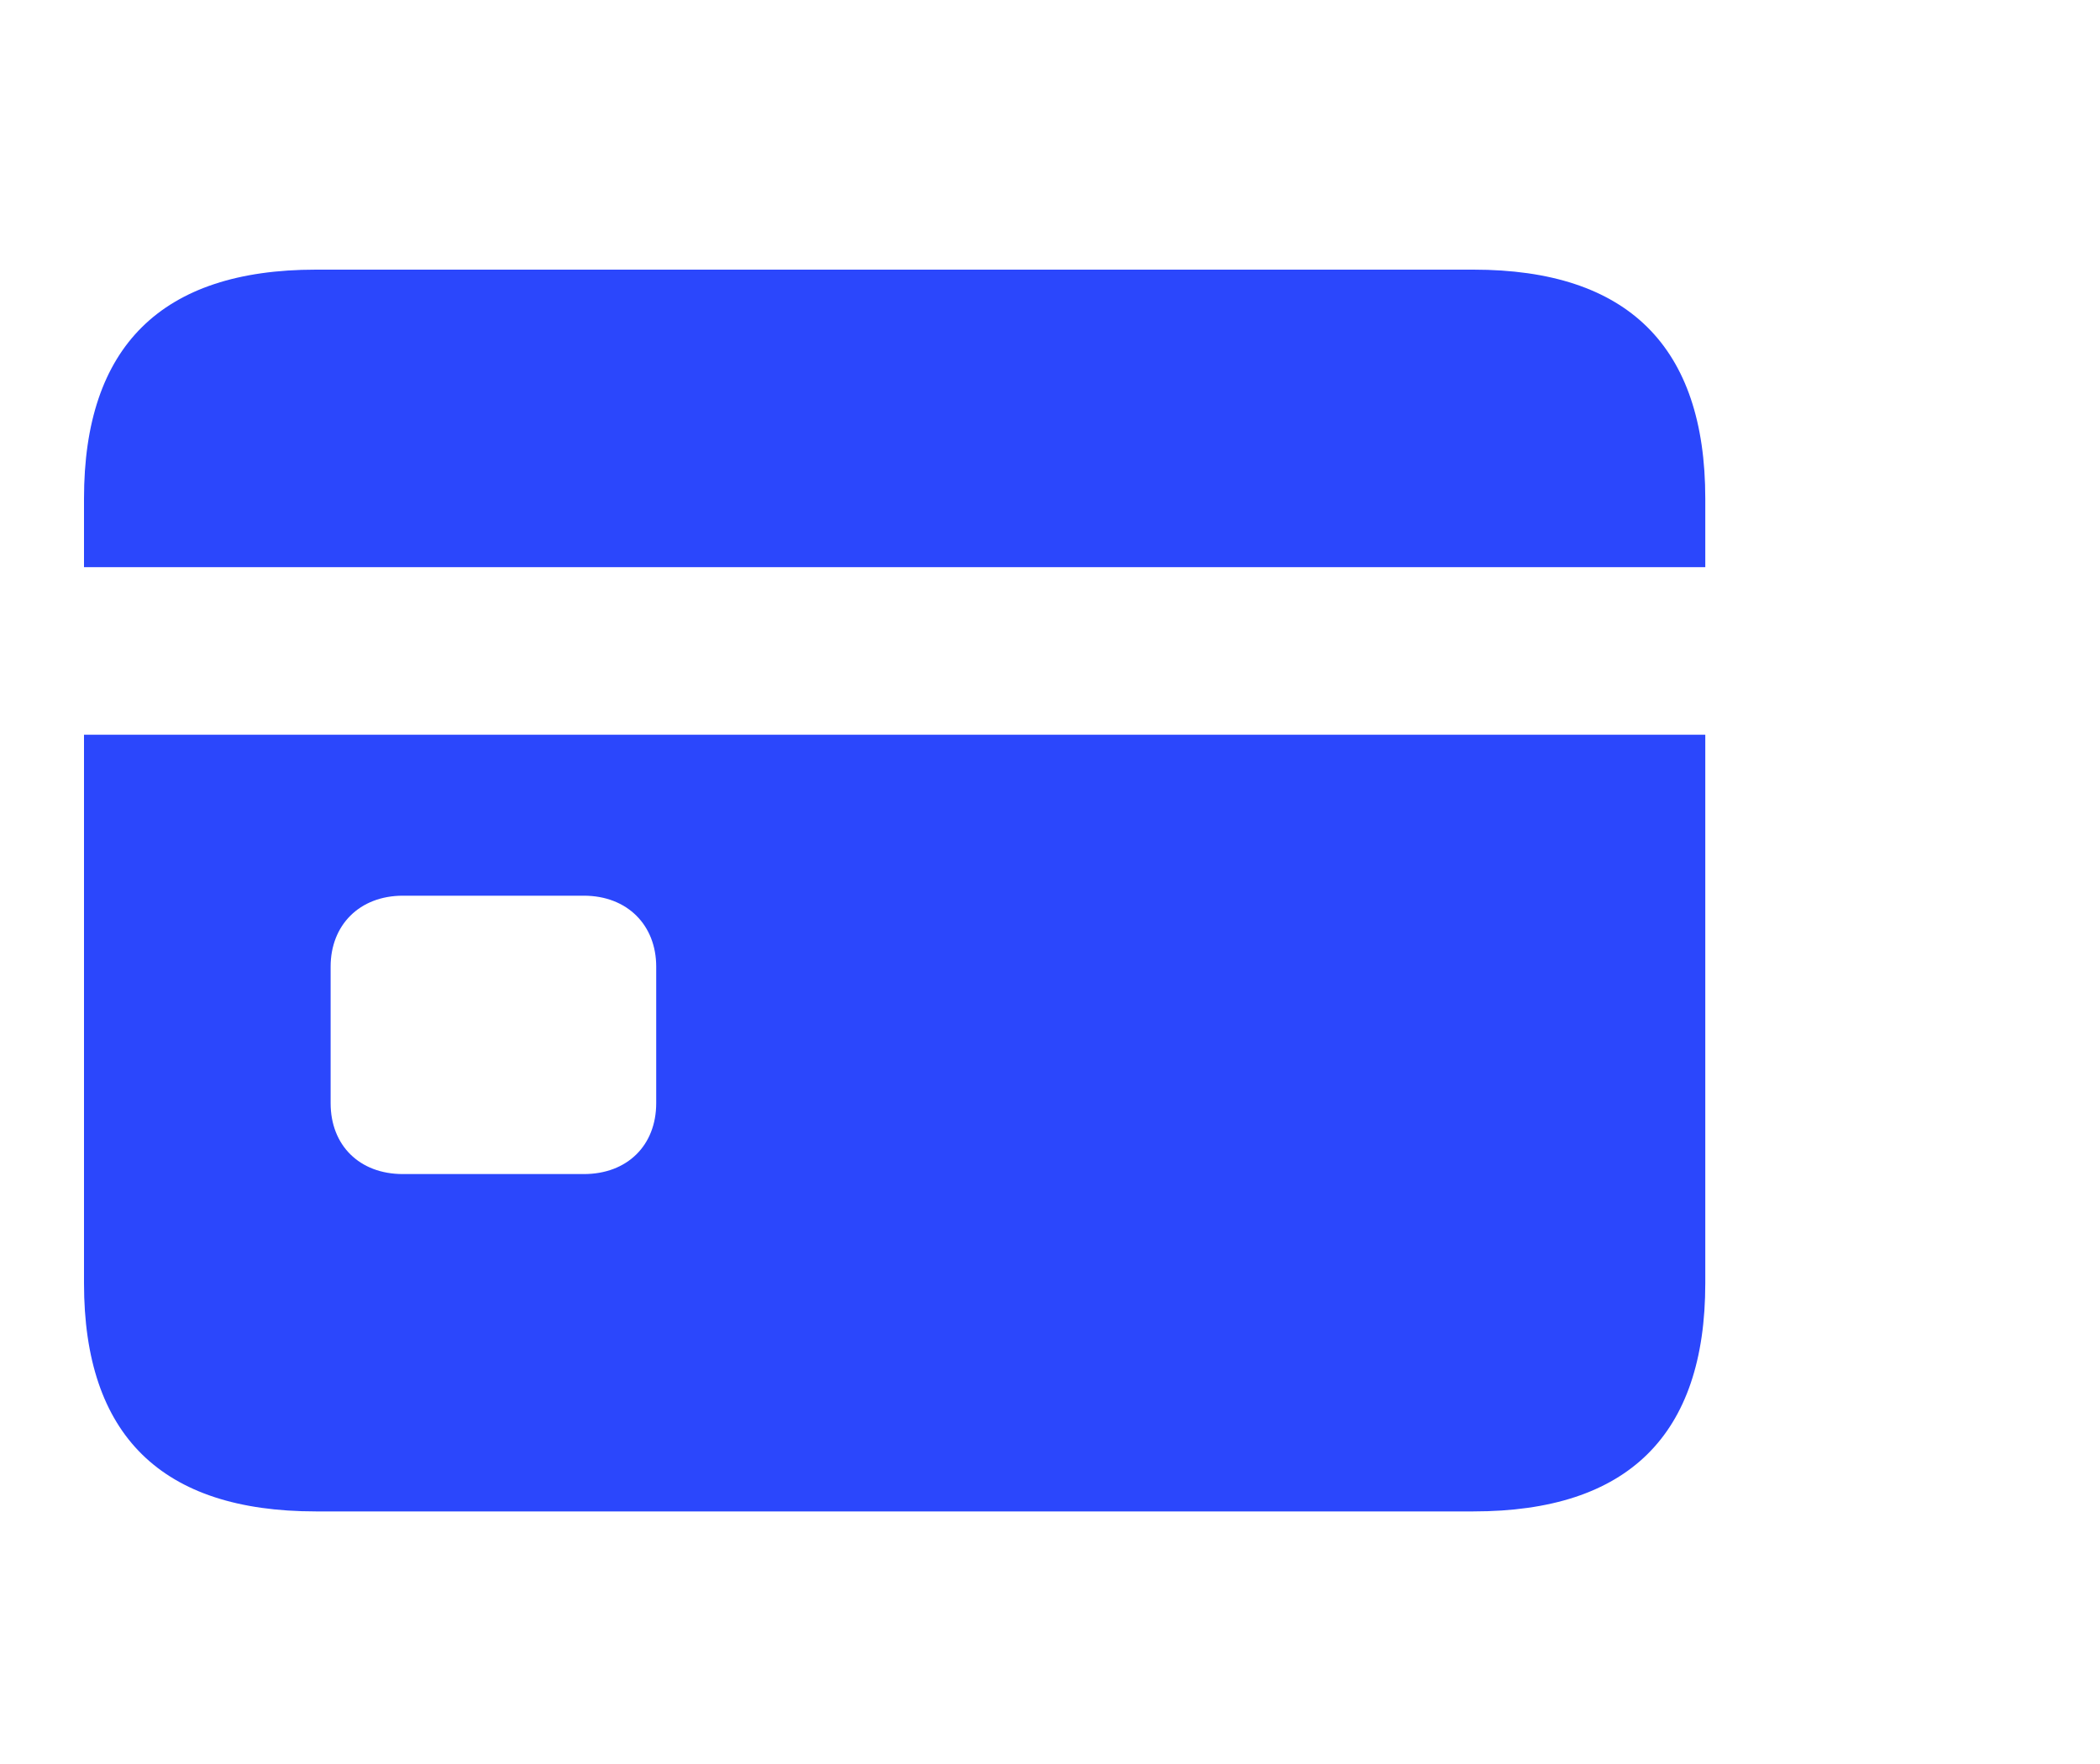 <svg width="25" height="21" viewBox="0 0 25 21" fill="none" xmlns="http://www.w3.org/2000/svg">
<path d="M1 6.752H20.301V5.935C20.301 4.124 19.378 3.21 17.541 3.21H3.76C1.923 3.21 1 4.124 1 5.935V6.752ZM1 15.277C1 17.088 1.923 17.993 3.76 17.993H17.541C19.378 17.993 20.301 17.088 20.301 15.277V8.747H1V15.277ZM3.936 13.133V11.507C3.936 11.015 4.278 10.663 4.797 10.663H6.95C7.469 10.663 7.812 11.015 7.812 11.507V13.133C7.812 13.634 7.469 13.977 6.95 13.977H4.797C4.278 13.977 3.936 13.634 3.936 13.133Z" fill="#2B47FC"/>
</svg>
